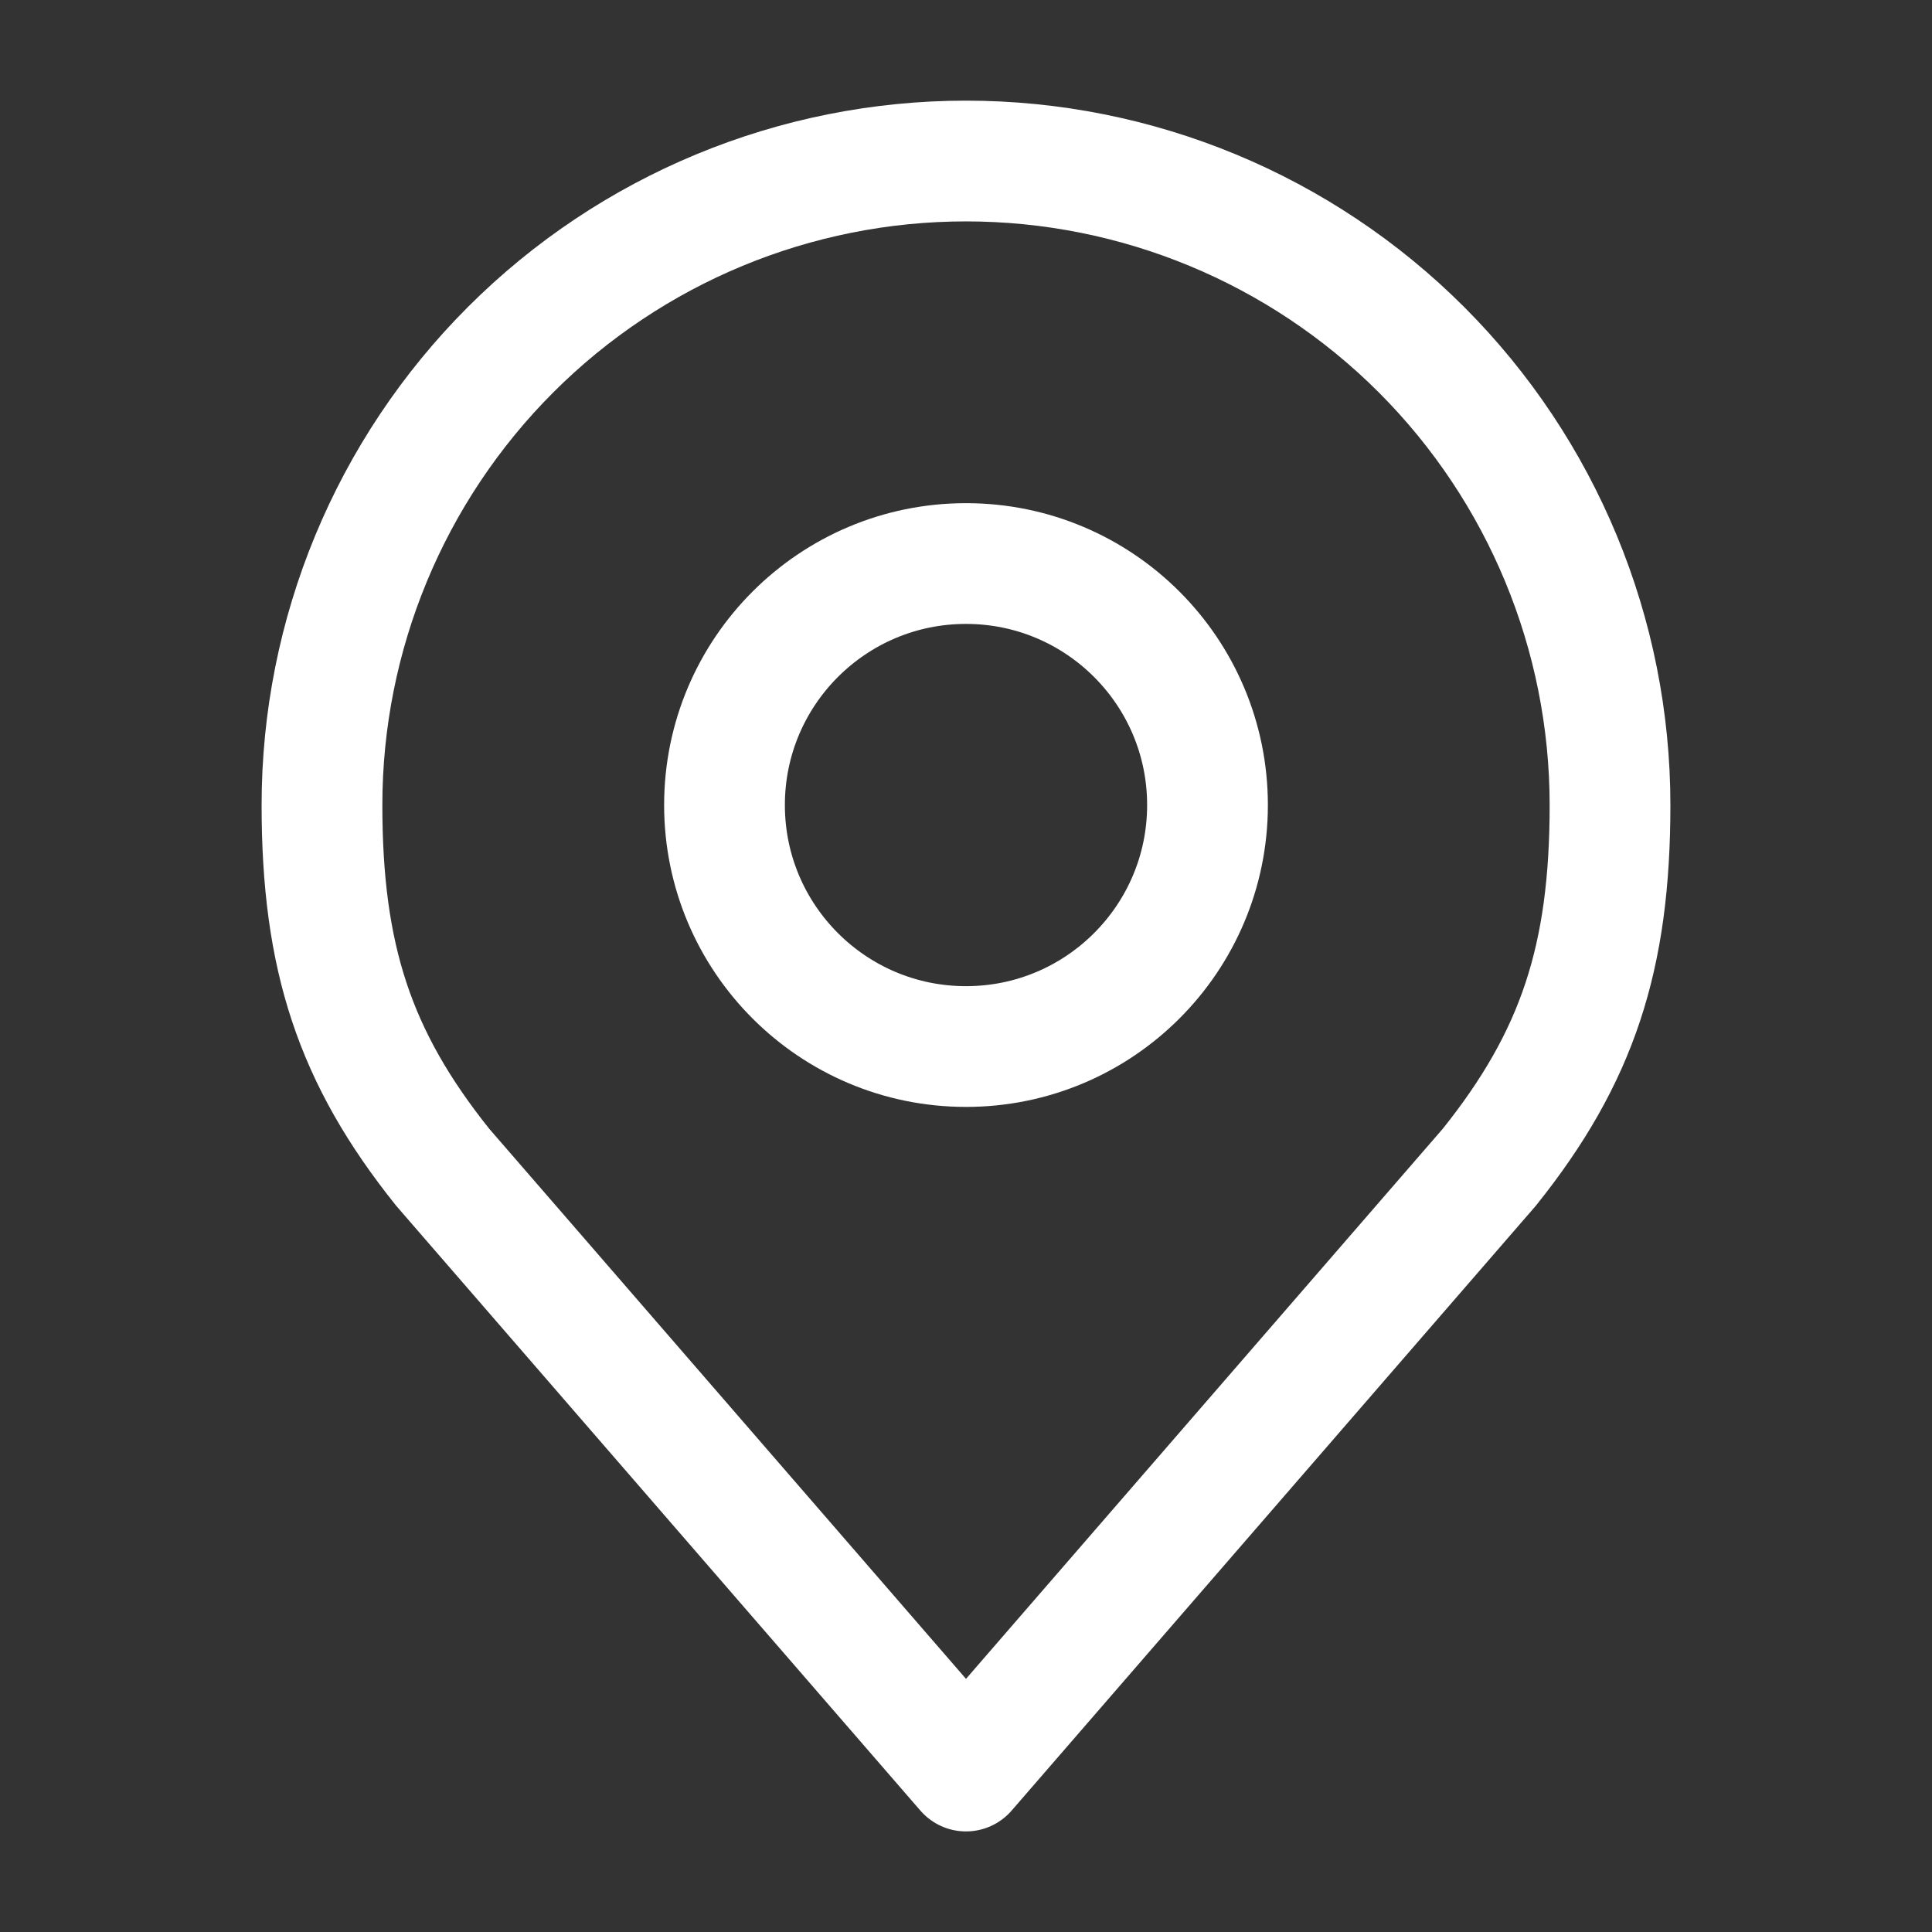 <svg width="32" height="32" viewBox="0 0 32 32" fill="none" xmlns="http://www.w3.org/2000/svg">
<rect x="0" y="0" width="32" height="32" fill="#333333" stroke="none"/>
<path d="M16 17.334C18.209 17.334 20 15.543 20 13.334C20 11.125 18.209 9.334 16 9.334C13.791 9.334 12 11.125 12 13.334C12 15.543 13.791 17.334 16 17.334Z" stroke="white" stroke-width="2" stroke-linecap="round" stroke-linejoin="round"/>
<path d="M16 2.667C13.171 2.667 10.458 3.791 8.458 5.791C6.457 7.792 5.333 10.505 5.333 13.334C5.333 15.856 5.87 17.507 7.333 19.334L16 29.334L24.667 19.334C26.131 17.507 26.667 15.856 26.667 13.334C26.667 10.505 25.543 7.792 23.543 5.791C21.542 3.791 18.829 2.667 16 2.667V2.667Z" stroke="white" stroke-width="2" stroke-linecap="round" stroke-linejoin="round"/>
</svg>
